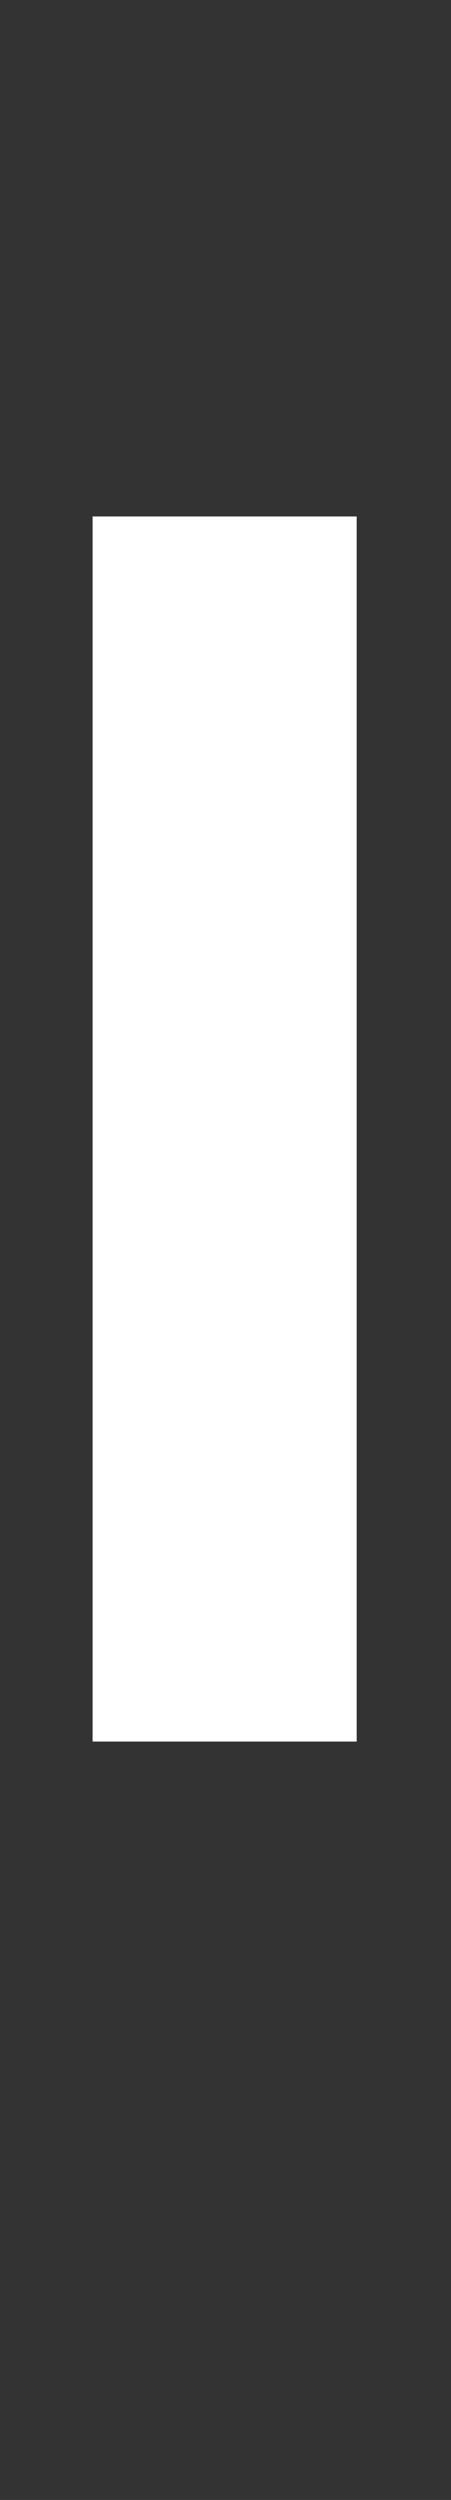 <?xml version="1.0" standalone="no"?><!DOCTYPE svg PUBLIC "-//W3C//DTD SVG 1.1//EN" "http://www.w3.org/Graphics/SVG/1.1/DTD/svg11.dtd"><svg xmlns="http://www.w3.org/2000/svg" version="1.1" width="26.3px" height="145.7px" viewBox="0 -21 26.3 145.7" style="top:-21px"><rect x="0" y="-21" width="26.3" height="145.7" fill="#333333" stroke="none"/><desc>2-3</desc><defs/><g id="Rectangle58540"><path d="m5.4 9.1h15.4v71.4H5.4V9.1z" stroke="none" fill="#fff"/></g></svg>